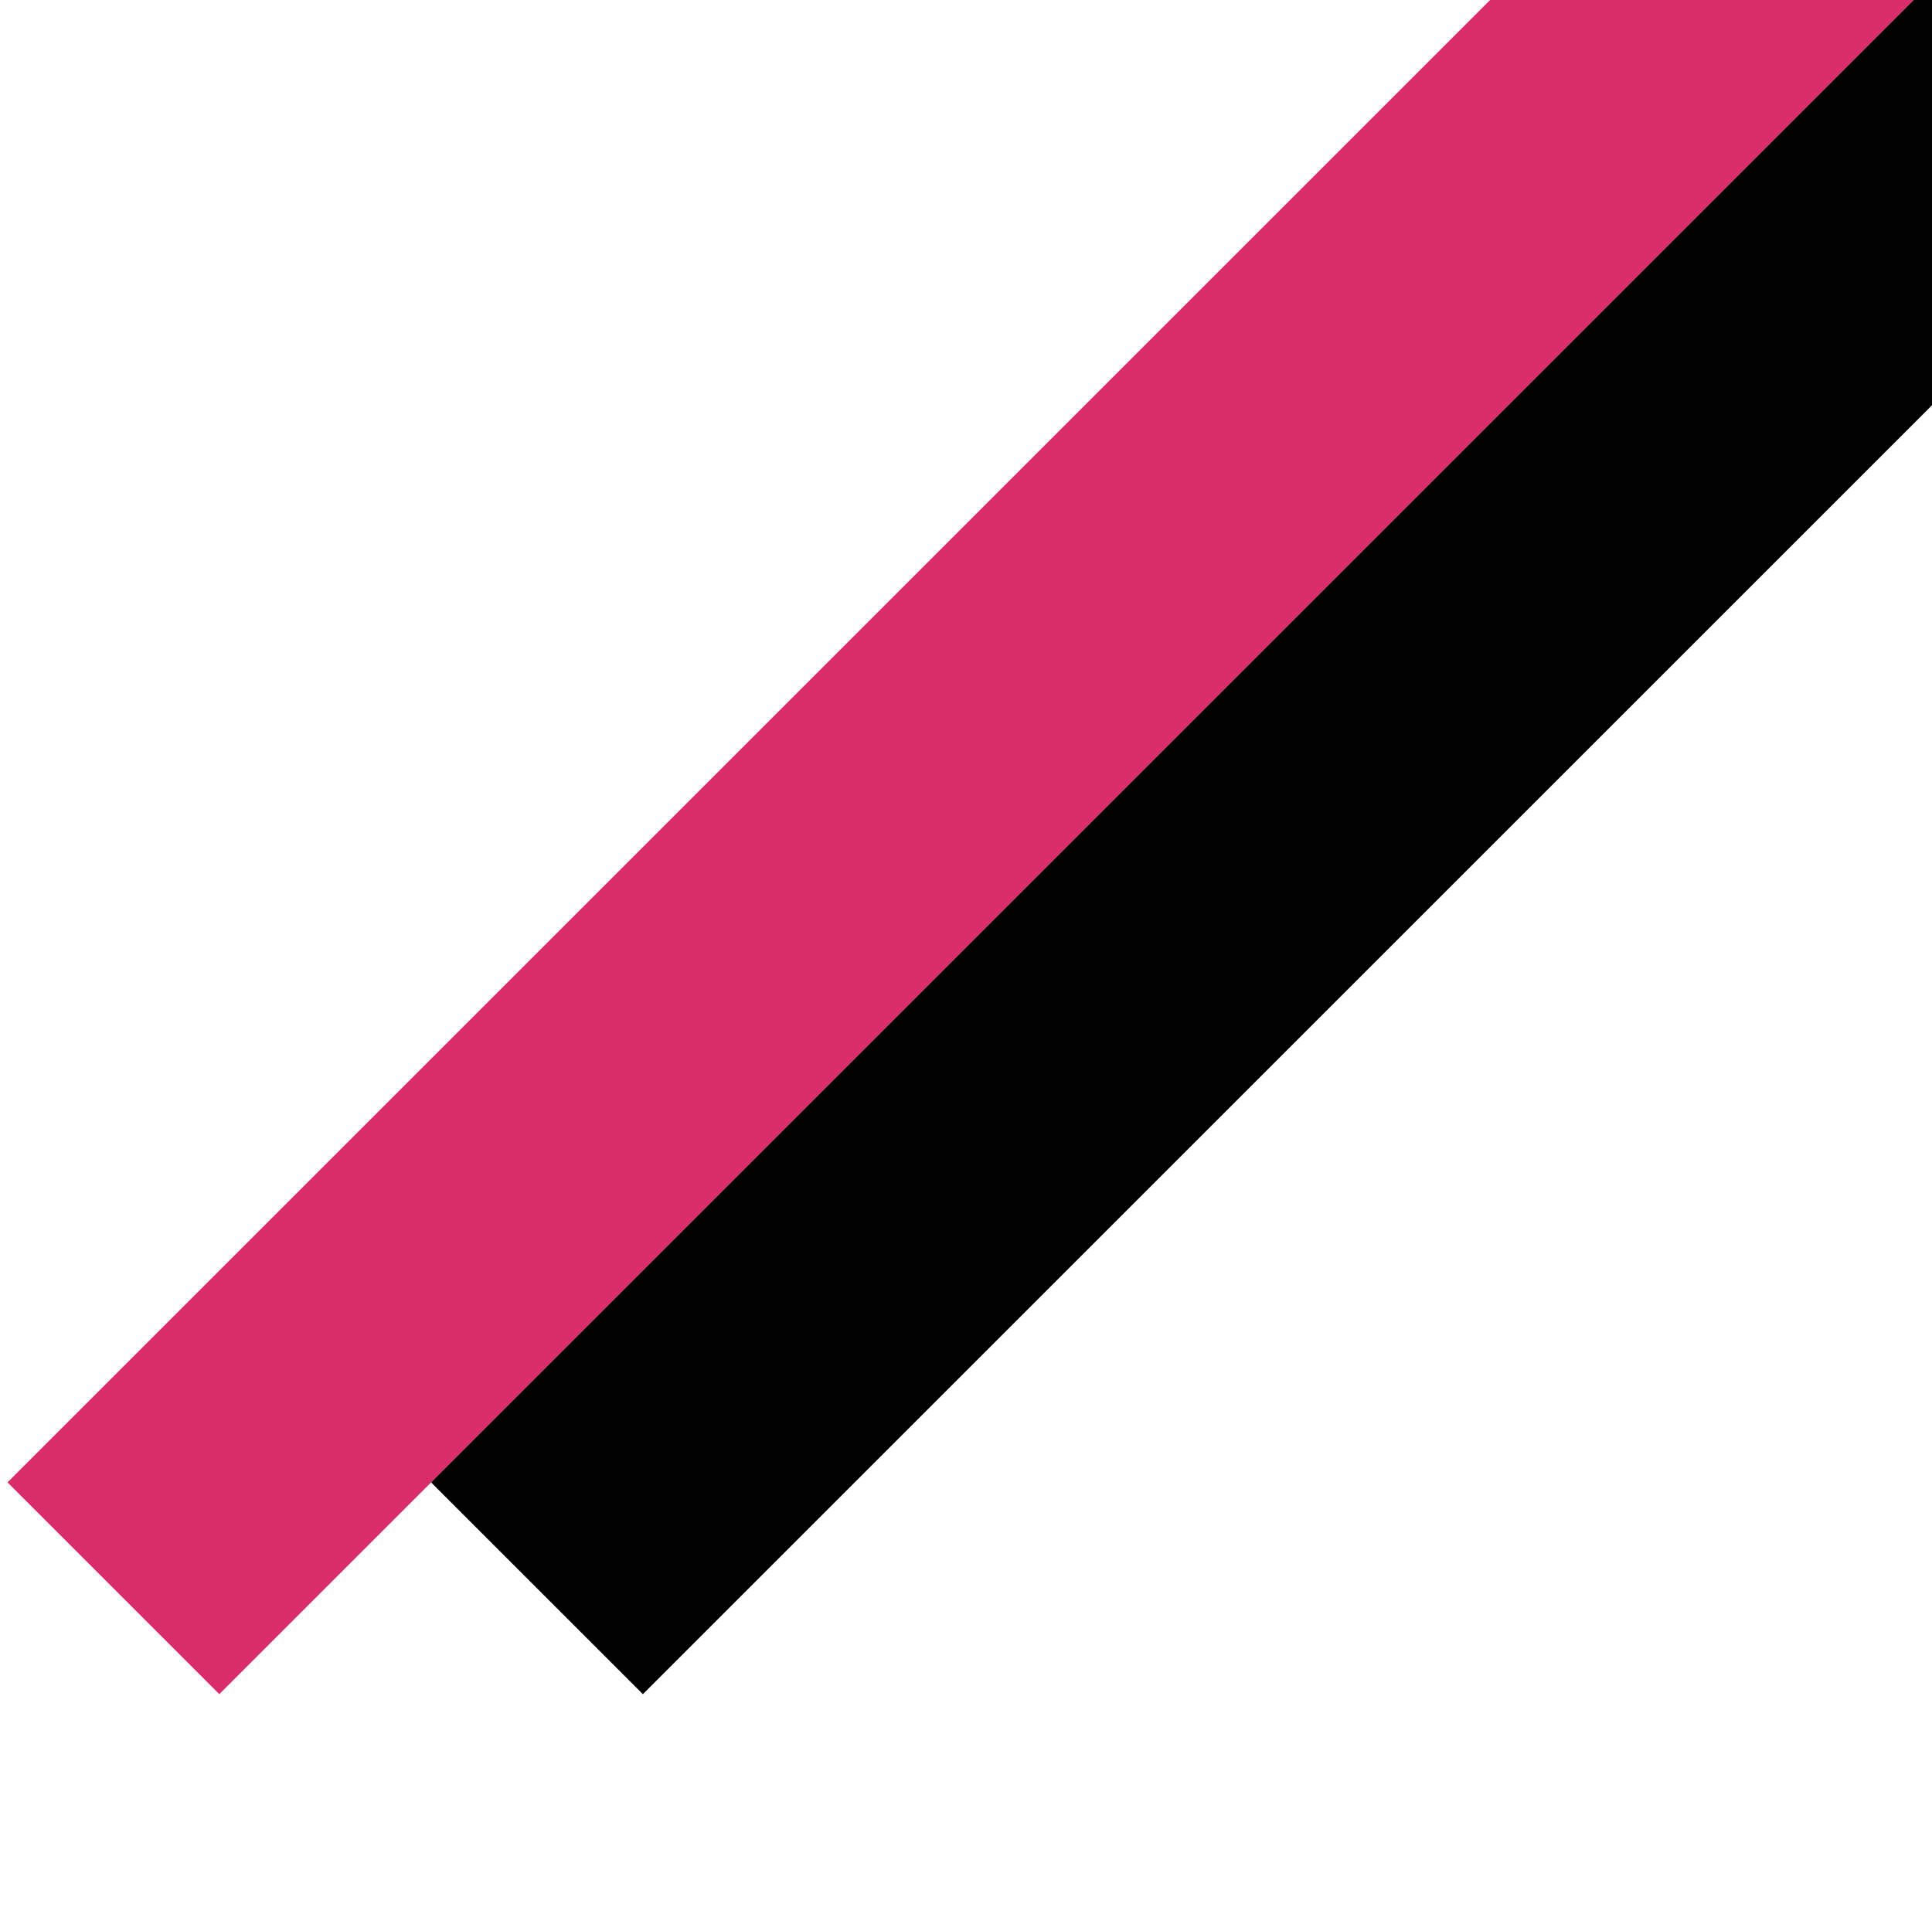 <svg width="129" height="128" viewBox="0 0 128 128" fill="none" xmlns="http://www.w3.org/2000/svg">
<rect y="98.995" width="600" height="20" transform="rotate(-45 0 98.995)" fill="#d82d68"/>
<rect x="28.284" y="98.995" width="200" height="20" transform="rotate(-45 28.284 98.995)" fill="#000"/>
</svg>
